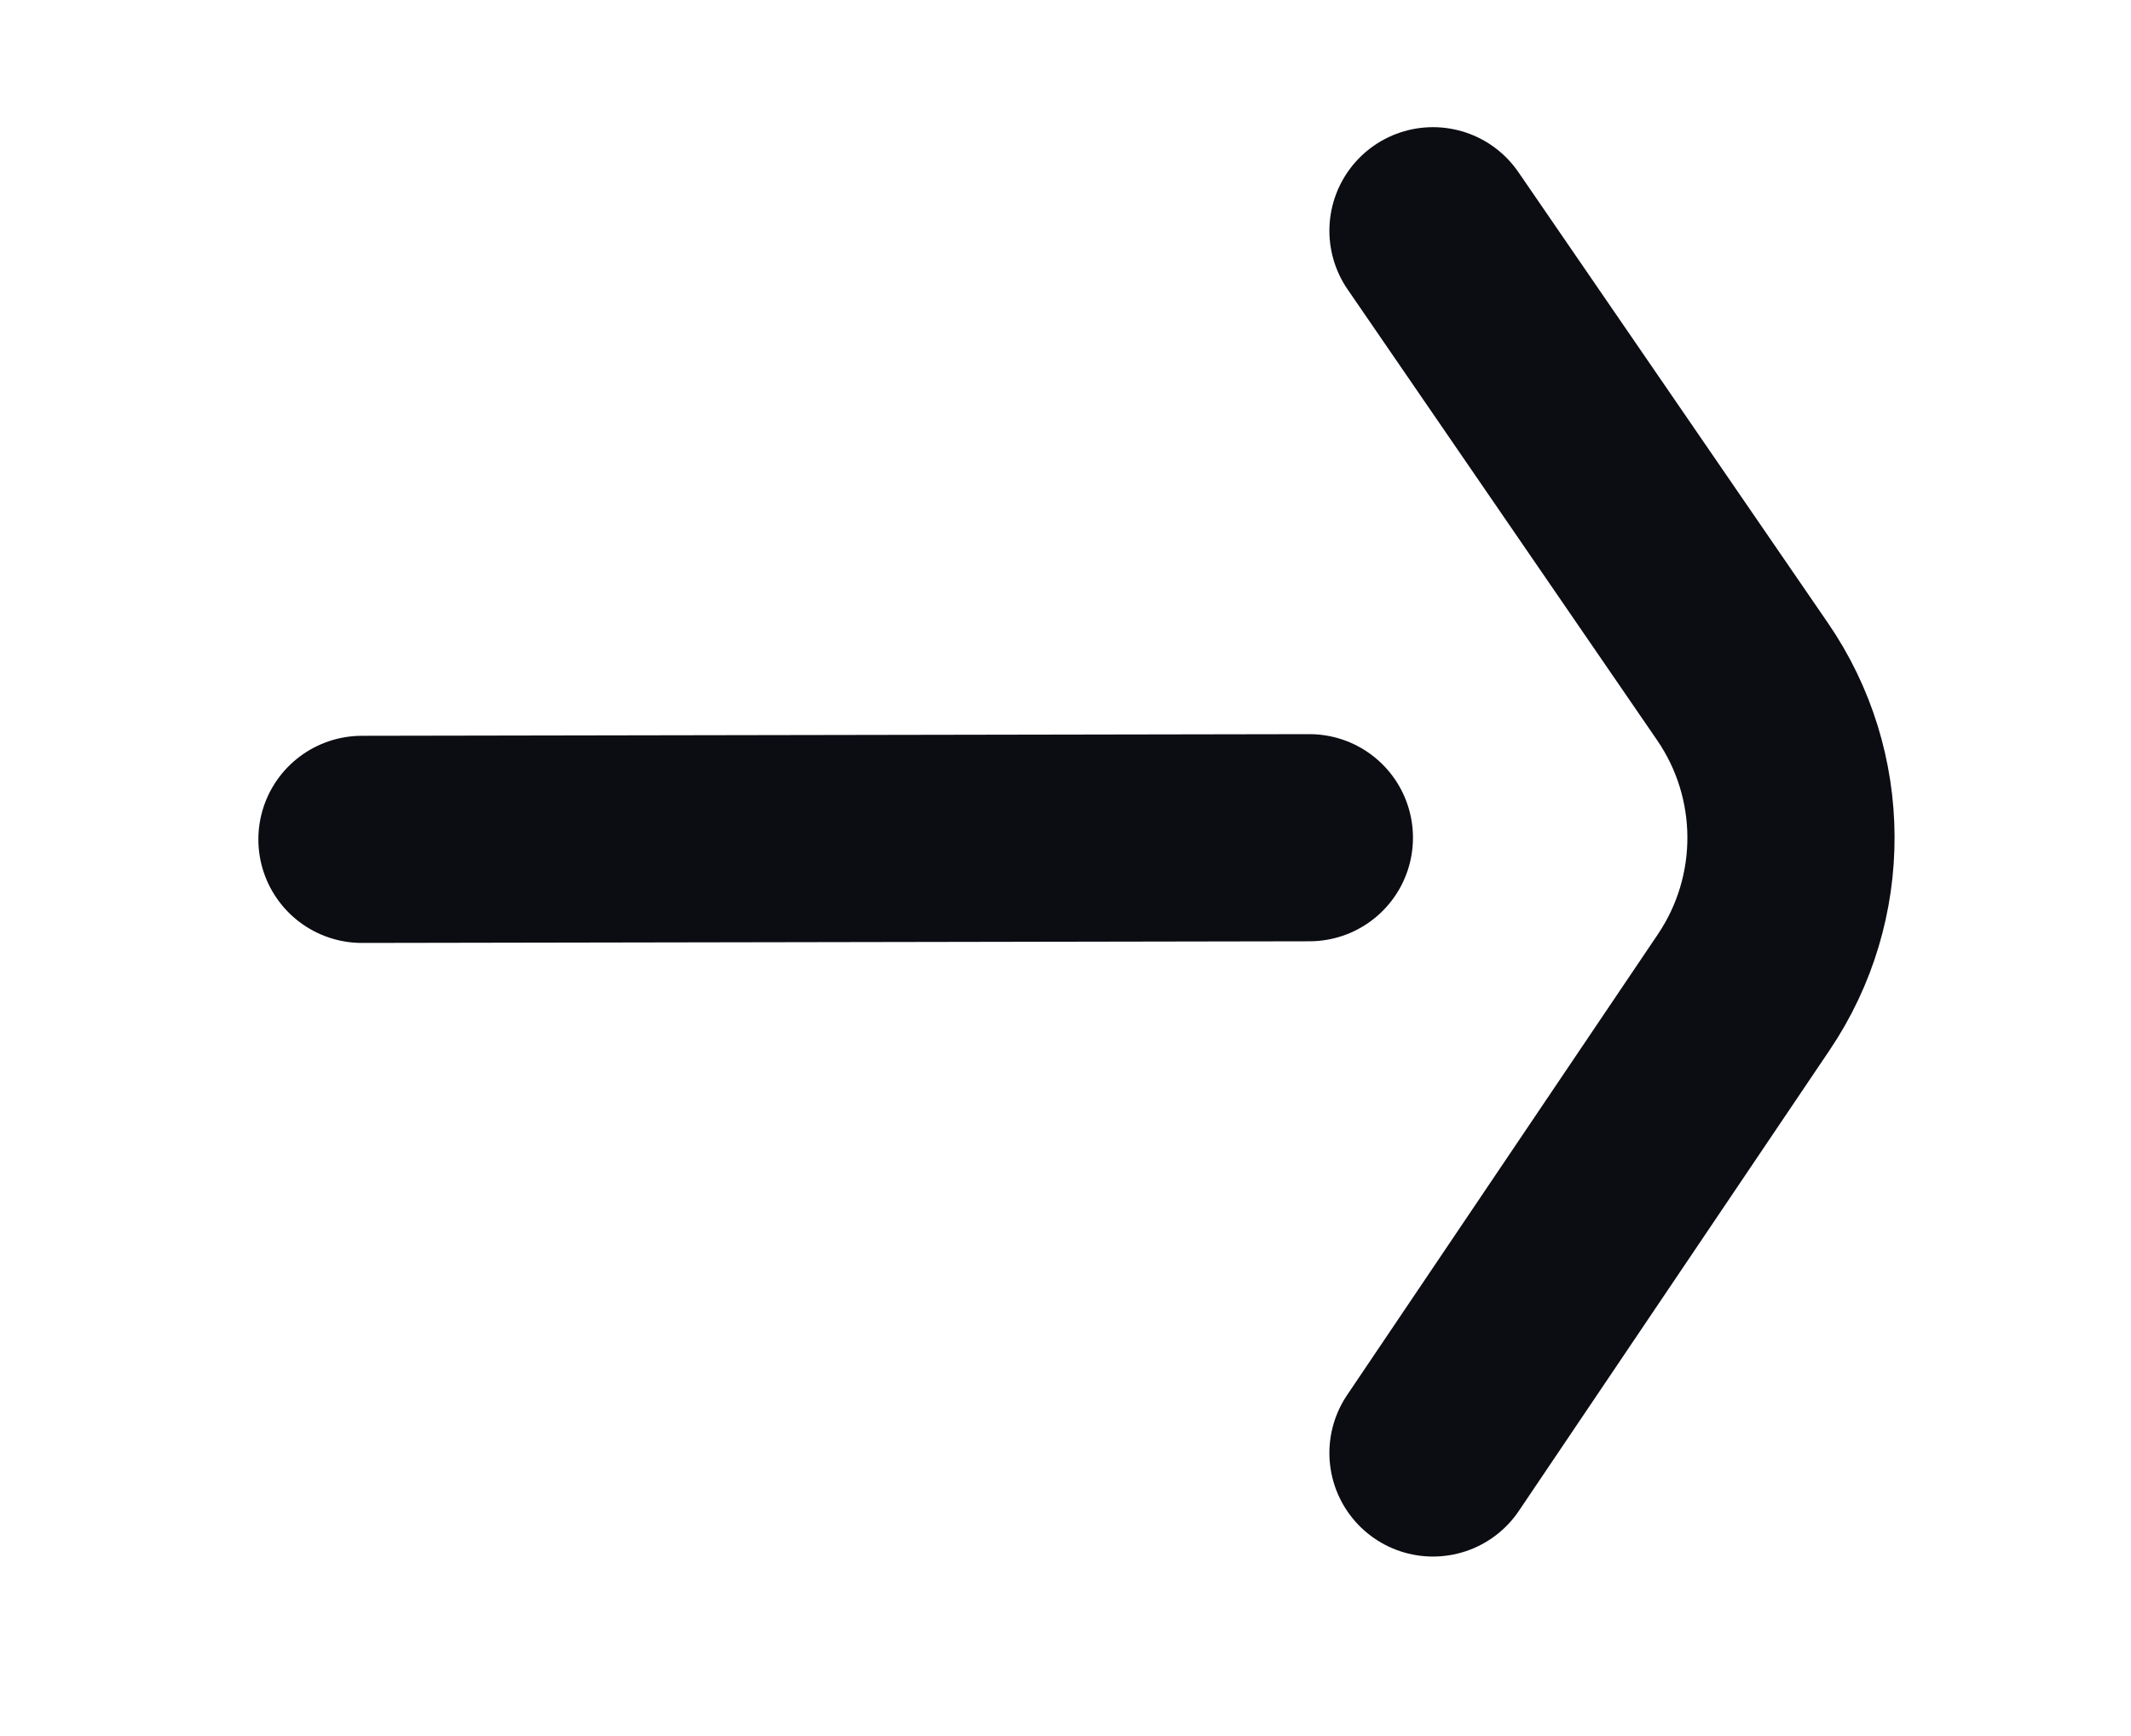 <svg width="27" height="22" viewBox="0 0 27 22" fill="none" xmlns="http://www.w3.org/2000/svg">
<g id="Frame 138">
<g id="Group 36">
<path id="Vector 2" d="M18.156 2.924L22.077 8.636C22.891 9.82 22.897 11.382 22.094 12.573L18.156 18.413" stroke="#0C0C13" stroke-width="2.625" stroke-linecap="round"/>
<path id="Vector 3" d="M4.586 10.637L16.59 10.616" stroke="#0C0C13" stroke-width="2.625" stroke-linecap="round"/>
</g>
</g>
</svg>
